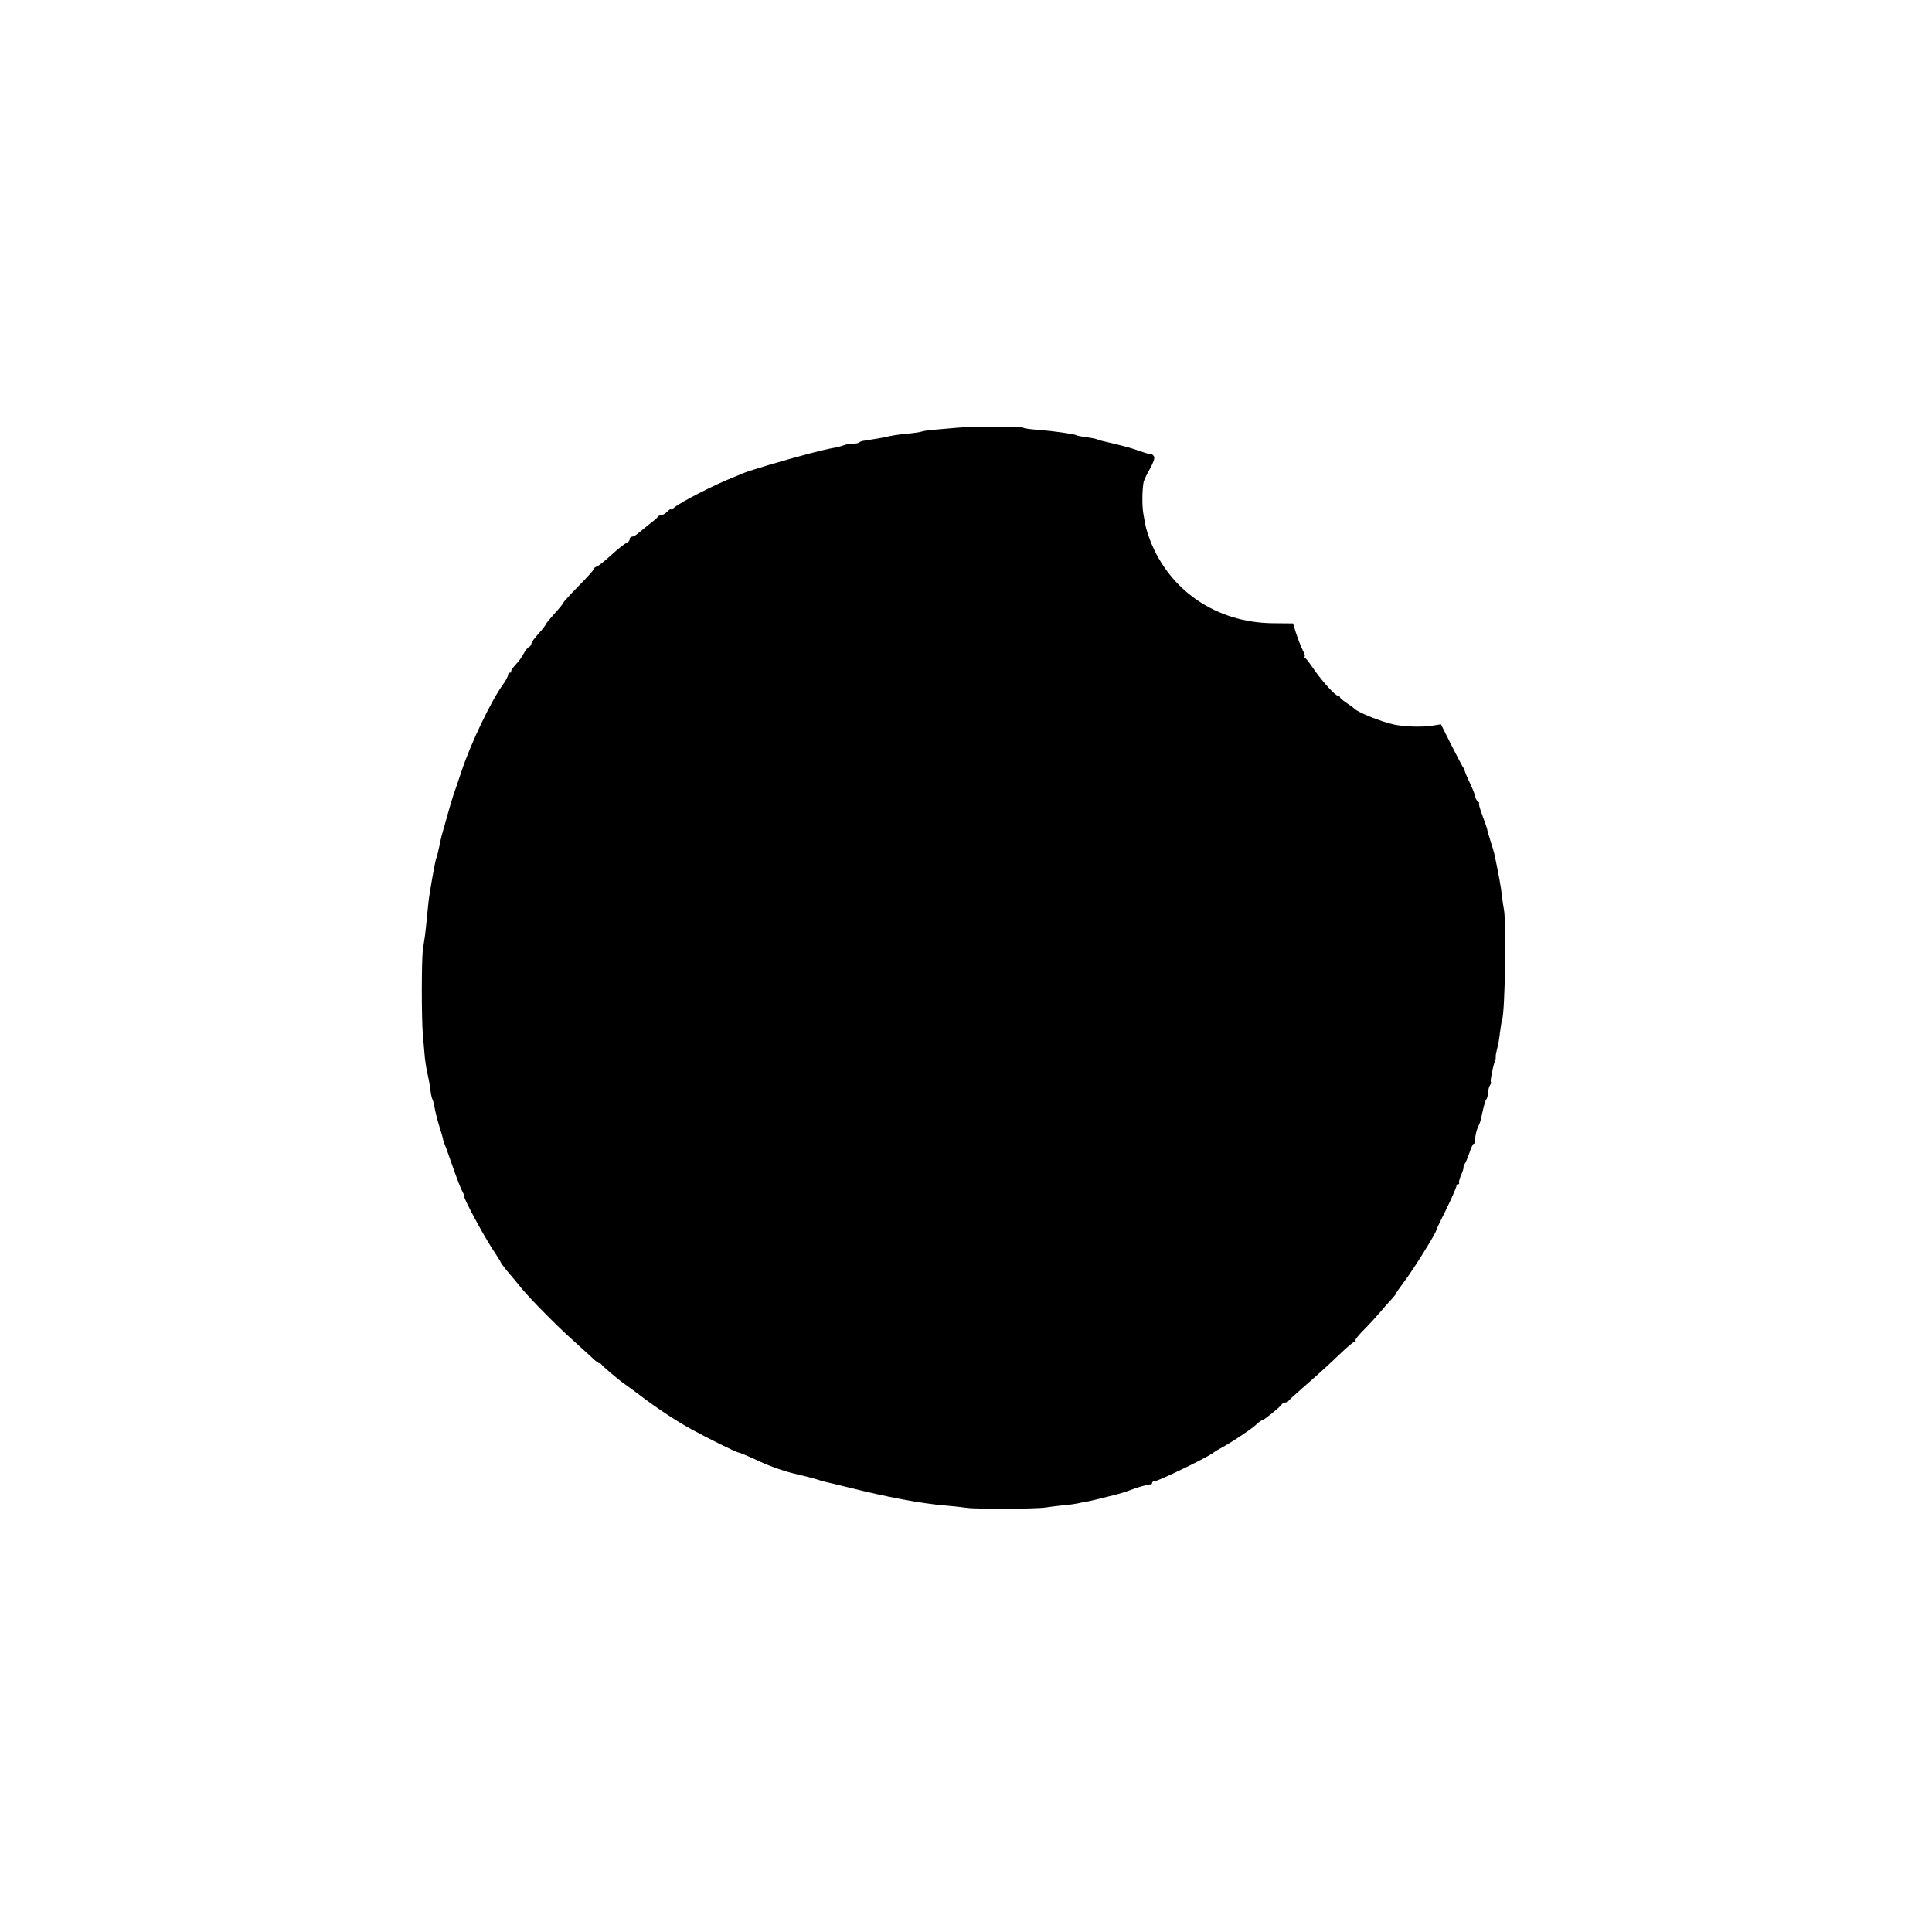 <?xml version="1.0" standalone="no"?>
<!DOCTYPE svg PUBLIC "-//W3C//DTD SVG 20010904//EN"
 "http://www.w3.org/TR/2001/REC-SVG-20010904/DTD/svg10.dtd">
<svg version="1.0" xmlns="http://www.w3.org/2000/svg"
 width="1080pt" height="1080pt" viewBox="0 0 1080 1080"
 preserveAspectRatio="xMidYMid meet">
<g transform="translate(0,1080) scale(0.1,-0.1)"
fill="#000000" stroke="none">
<path d="M5339 8408 c-42 -4 -98 -9 -125 -11 -27 -2 -56 -7 -64 -10 -8 -3 -42
-8 -75 -11 -57 -5 -90 -11 -125 -19 -14 -4 -85 -15 -122 -21 -10 -1 -21 -5
-24 -9 -4 -4 -20 -7 -35 -7 -15 0 -38 -4 -52 -9 -13 -5 -39 -12 -58 -15 -29
-5 -58 -12 -129 -30 -148 -39 -336 -95 -375 -111 -16 -7 -41 -17 -55 -23 -103
-40 -300 -141 -332 -170 -10 -8 -18 -12 -18 -9 0 4 -9 -2 -20 -13 -11 -11 -26
-20 -34 -20 -8 0 -16 -4 -18 -8 -1 -4 -23 -23 -48 -42 -24 -19 -53 -43 -64
-52 -11 -10 -26 -18 -33 -18 -7 0 -13 -6 -13 -14 0 -8 -8 -17 -17 -21 -10 -3
-47 -32 -83 -65 -36 -33 -73 -63 -82 -66 -10 -3 -18 -9 -18 -14 0 -5 -38 -48
-85 -95 -47 -48 -85 -90 -85 -93 0 -4 -23 -32 -50 -62 -27 -30 -50 -58 -50
-61 0 -3 -10 -17 -22 -31 -42 -47 -58 -68 -58 -78 0 -5 -6 -13 -14 -17 -7 -4
-19 -19 -26 -32 -14 -27 -25 -42 -56 -76 -12 -13 -19 -26 -16 -29 3 -3 0 -6
-6 -6 -7 0 -12 -6 -12 -13 0 -8 -13 -32 -28 -53 -67 -92 -180 -329 -232 -485
-17 -52 -34 -101 -37 -109 -7 -16 -30 -93 -58 -195 -19 -65 -18 -62 -30 -120
-11 -48 -10 -46 -17 -65 -6 -16 -38 -195 -43 -245 -2 -16 -6 -57 -9 -90 -3
-33 -8 -78 -11 -100 -4 -22 -8 -56 -11 -75 -8 -56 -8 -388 0 -475 4 -44 9
-102 11 -128 3 -26 9 -65 14 -85 5 -20 12 -59 16 -86 3 -27 8 -53 11 -58 3 -5
7 -18 10 -31 9 -51 15 -74 34 -137 8 -25 15 -49 16 -55 0 -5 4 -17 7 -25 4 -8
19 -49 33 -90 43 -123 59 -164 72 -187 7 -13 11 -23 8 -23 -9 0 106 -215 155
-289 27 -41 49 -76 49 -79 0 -2 14 -21 30 -41 34 -40 40 -47 88 -106 52 -62
193 -205 278 -281 42 -38 92 -84 111 -101 18 -18 37 -33 42 -33 5 0 11 -3 13
-7 4 -9 101 -91 134 -113 12 -8 55 -40 95 -70 91 -69 199 -139 276 -181 95
-52 252 -129 262 -129 6 0 59 -22 118 -50 63 -29 148 -58 203 -70 52 -12 106
-26 120 -31 14 -5 34 -11 45 -13 11 -2 67 -16 125 -30 219 -55 410 -91 545
-102 39 -3 93 -9 120 -13 57 -8 394 -6 440 2 17 3 59 8 95 12 36 3 72 8 80 10
8 2 31 7 50 10 19 3 62 13 95 22 33 8 65 16 70 17 17 4 59 17 80 25 36 15 110
36 118 33 4 -1 7 3 7 8 0 6 7 10 15 10 19 0 278 125 320 154 16 12 45 29 64
39 19 10 52 31 74 45 22 15 47 32 55 37 21 14 52 38 67 53 8 6 17 12 20 12 9
0 98 72 108 87 4 7 14 13 22 13 7 0 15 3 17 8 2 4 37 36 78 72 101 88 152 135
223 203 33 31 64 57 70 57 6 0 7 3 4 6 -4 4 17 30 46 59 29 29 68 72 87 94 19
23 49 57 67 76 17 19 30 35 28 35 -3 0 20 33 50 73 50 67 172 263 174 280 0 4
12 28 25 55 45 88 90 187 88 195 -1 4 3 7 9 7 5 0 8 3 5 8 -2 4 3 23 11 42 9
19 15 39 14 44 -1 4 2 13 7 20 5 6 17 35 27 64 9 28 20 50 23 48 4 -2 8 10 8
27 1 18 7 46 14 62 16 36 14 28 29 97 7 32 16 60 19 62 4 2 9 19 10 37 1 18 7
38 12 44 5 7 7 14 4 17 -5 5 11 85 23 118 4 8 5 19 4 23 -1 5 3 25 8 45 6 20
13 62 16 92 4 30 9 62 12 70 16 45 24 545 10 615 -3 17 -9 54 -12 83 -5 46
-16 105 -40 222 -3 14 -13 48 -22 75 -15 47 -19 63 -21 75 -1 3 -12 35 -26 73
-14 37 -22 67 -18 67 4 0 1 4 -5 8 -7 4 -14 17 -16 27 -1 11 -15 45 -29 75
-15 31 -28 62 -30 70 -2 8 -6 17 -9 20 -3 3 -32 58 -65 123 l-59 118 -45 -7
c-57 -10 -159 -7 -219 6 -73 16 -203 69 -221 89 -3 4 -22 17 -42 31 -21 14
-38 28 -38 33 0 4 -4 7 -10 7 -15 0 -88 80 -133 145 -22 33 -45 63 -51 67 -6
4 -8 8 -3 8 4 0 -1 17 -12 38 -10 20 -26 62 -36 92 l-17 55 -112 1 c-314 3
-577 180 -687 464 -21 56 -25 71 -38 150 -8 47 -6 139 2 176 3 12 19 46 36 75
19 34 27 59 22 67 -5 8 -11 13 -15 13 -9 -1 -26 4 -81 23 -43 15 -101 30 -194
51 -14 4 -27 8 -31 10 -4 2 -29 7 -56 11 -27 3 -53 8 -57 11 -12 7 -125 23
-212 30 -44 3 -82 8 -85 12 -7 8 -290 8 -381 -1z"/>
</g>
</svg>
